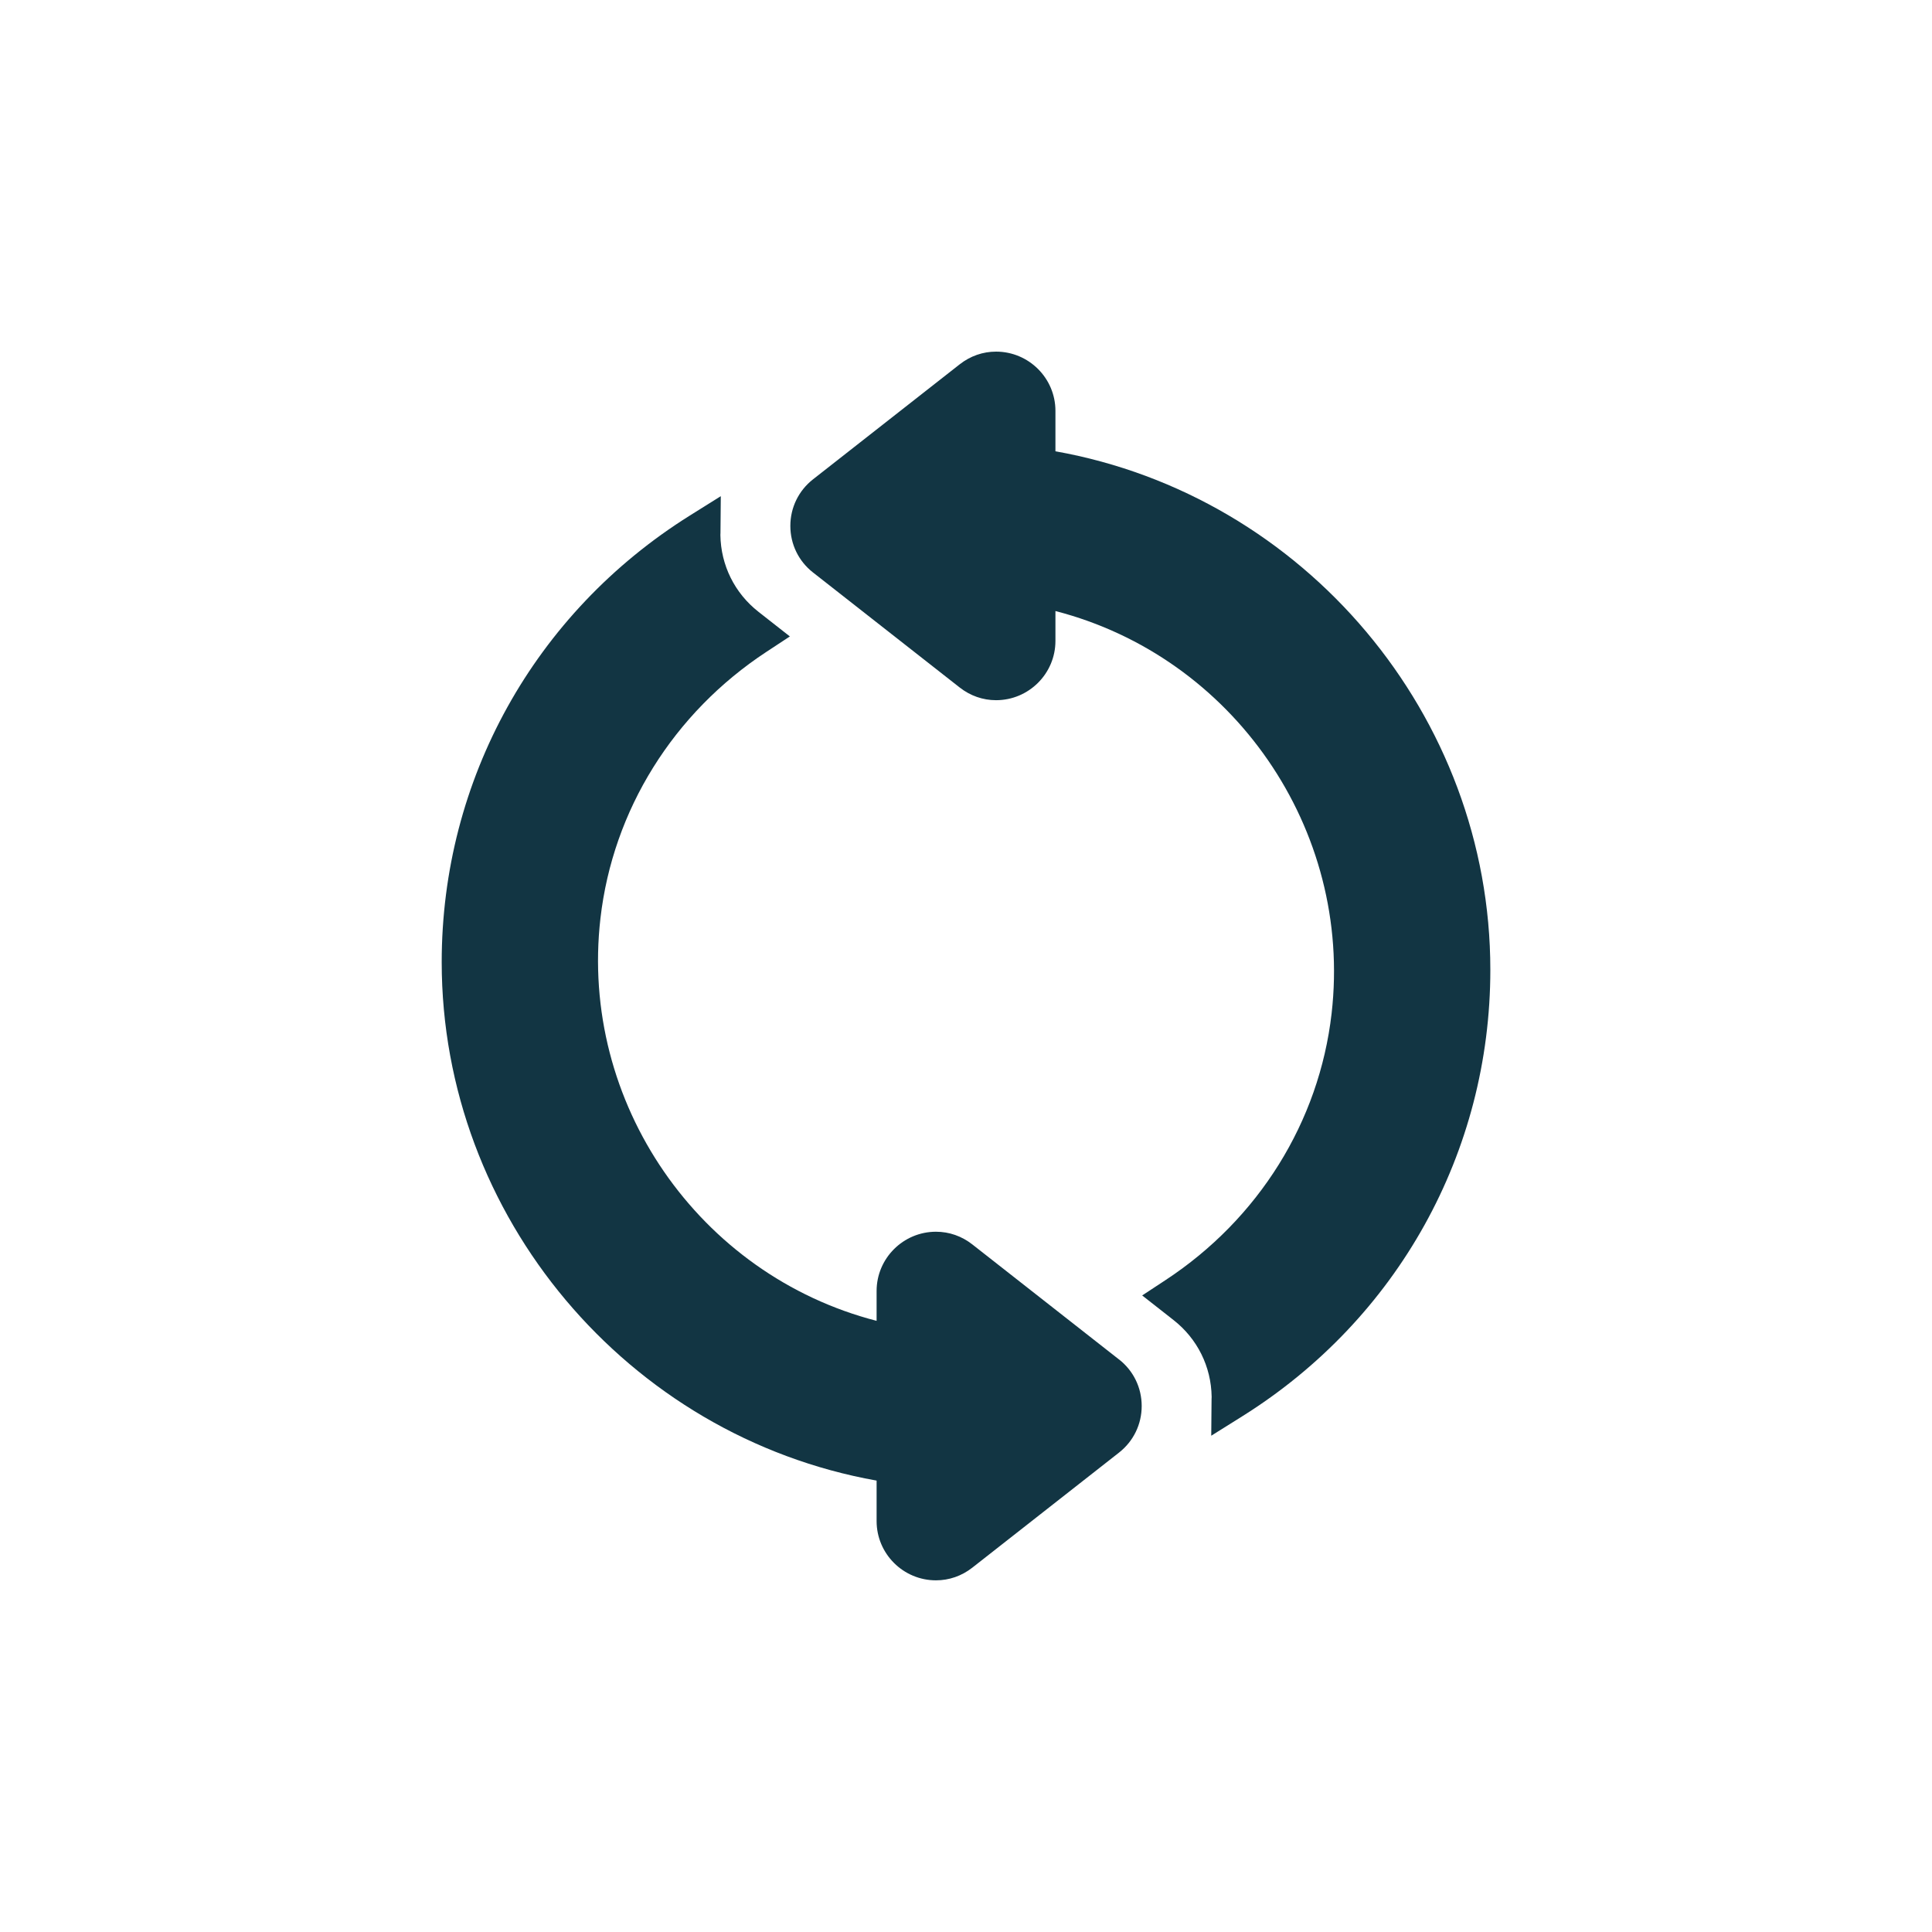<?xml version="1.0" encoding="UTF-8"?><svg id="uuid-335f5bda-0b8c-45f4-9c7e-57bc50db9ebe" xmlns="http://www.w3.org/2000/svg" viewBox="0 0 48 48"><defs><style>.uuid-66690eea-638d-4ff5-a4fd-493f0119d8b3{fill:#123543;}</style></defs><path class="uuid-66690eea-638d-4ff5-a4fd-493f0119d8b3" d="M27.802,33.776l-3.645-2.859c-.263-.206-.575-.315-.903-.315-.813,0-1.475,.661-1.475,1.472v.742c-4.408-1.136-7.388-5.413-6.861-10.001,.309-2.688,1.812-5.101,4.125-6.621l.581-.382-.547-.429-.233-.183c-.592-.464-.935-1.157-.946-1.907l0-.003,.002-.051,.008-.912-.773,.484c-3.858,2.417-6.161,6.563-6.161,11.092,0,6.316,4.615,11.779,10.805,12.882v1.006c0,.812,.662,1.472,1.475,1.472,.328,0,.64-.109,.903-.315l3.645-2.859c.358-.281,.563-.702,.563-1.157,0-.455-.205-.877-.563-1.157Z"/><path class="uuid-66690eea-638d-4ff5-a4fd-493f0119d8b3" d="M26.222,11.214v-1.006c0-.812-.662-1.472-1.475-1.472-.328,0-.64,.109-.903,.315l-3.645,2.858c-.358,.281-.563,.702-.563,1.157,0,.455,.205,.877,.563,1.157l3.645,2.858c.263,.206,.575,.315,.903,.315,.813,0,1.475-.661,1.475-1.472v-.743c4.408,1.136,7.388,5.413,6.861,10.001-.309,2.688-1.812,5.101-4.125,6.621l-.581,.382,.547,.429,.233,.183c.592,.464,.935,1.157,.946,1.907l-0,.003-.002,.051-.008,.912,.773-.484c3.858-2.417,6.161-6.563,6.161-11.092,0-6.316-4.615-11.779-10.805-12.882Z"/></svg>